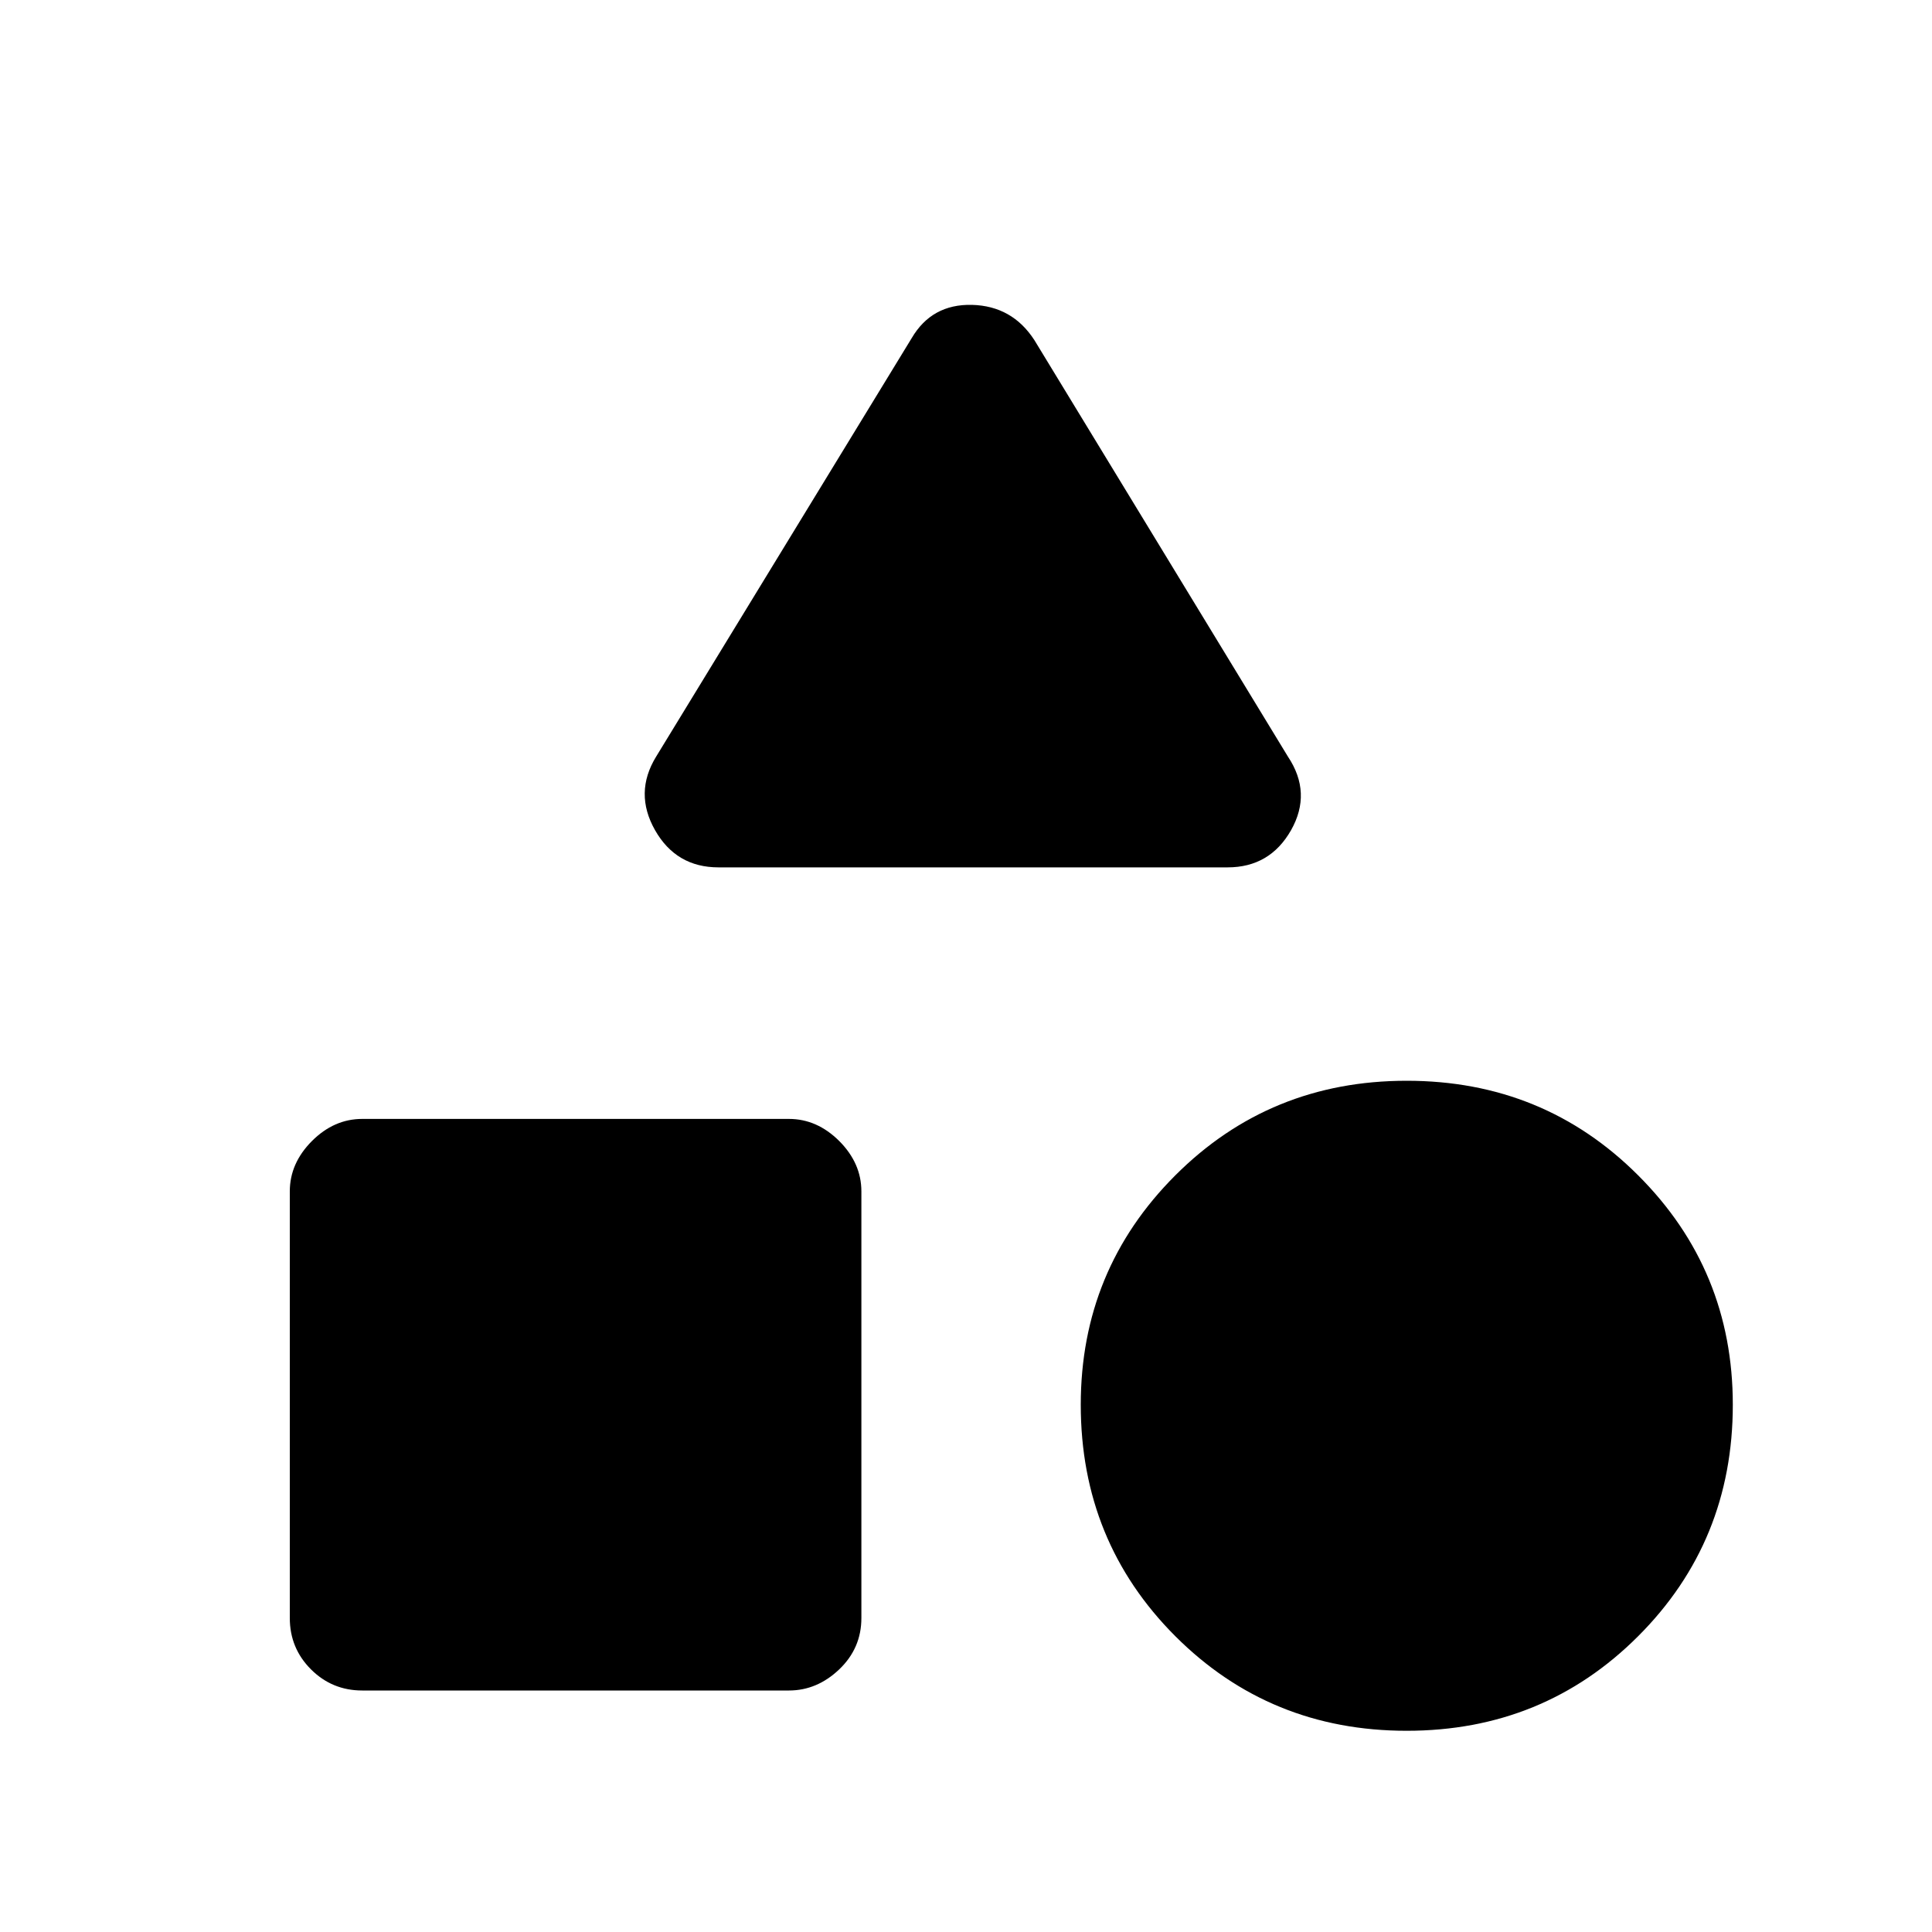 <svg xmlns="http://www.w3.org/2000/svg" height="20" width="20"><path d="M7.438 8.979Q7 8.979 6.781 8.594Q6.562 8.208 6.792 7.833L9.438 3.5Q9.646 3.146 10.062 3.156Q10.479 3.167 10.708 3.521L13.333 7.833Q13.583 8.208 13.365 8.594Q13.146 8.979 12.708 8.979ZM14.562 17.917Q13.146 17.917 12.167 16.938Q11.188 15.958 11.188 14.542Q11.188 13.146 12.167 12.167Q13.146 11.188 14.562 11.188Q15.979 11.188 16.958 12.167Q17.938 13.146 17.938 14.542Q17.938 15.958 16.958 16.938Q15.979 17.917 14.562 17.917ZM3.75 17.5Q3.438 17.5 3.219 17.281Q3 17.062 3 16.75V12.333Q3 12.042 3.229 11.812Q3.458 11.583 3.75 11.583H8.167Q8.458 11.583 8.688 11.812Q8.917 12.042 8.917 12.333V16.75Q8.917 17.062 8.688 17.281Q8.458 17.5 8.167 17.5Z"/></svg>